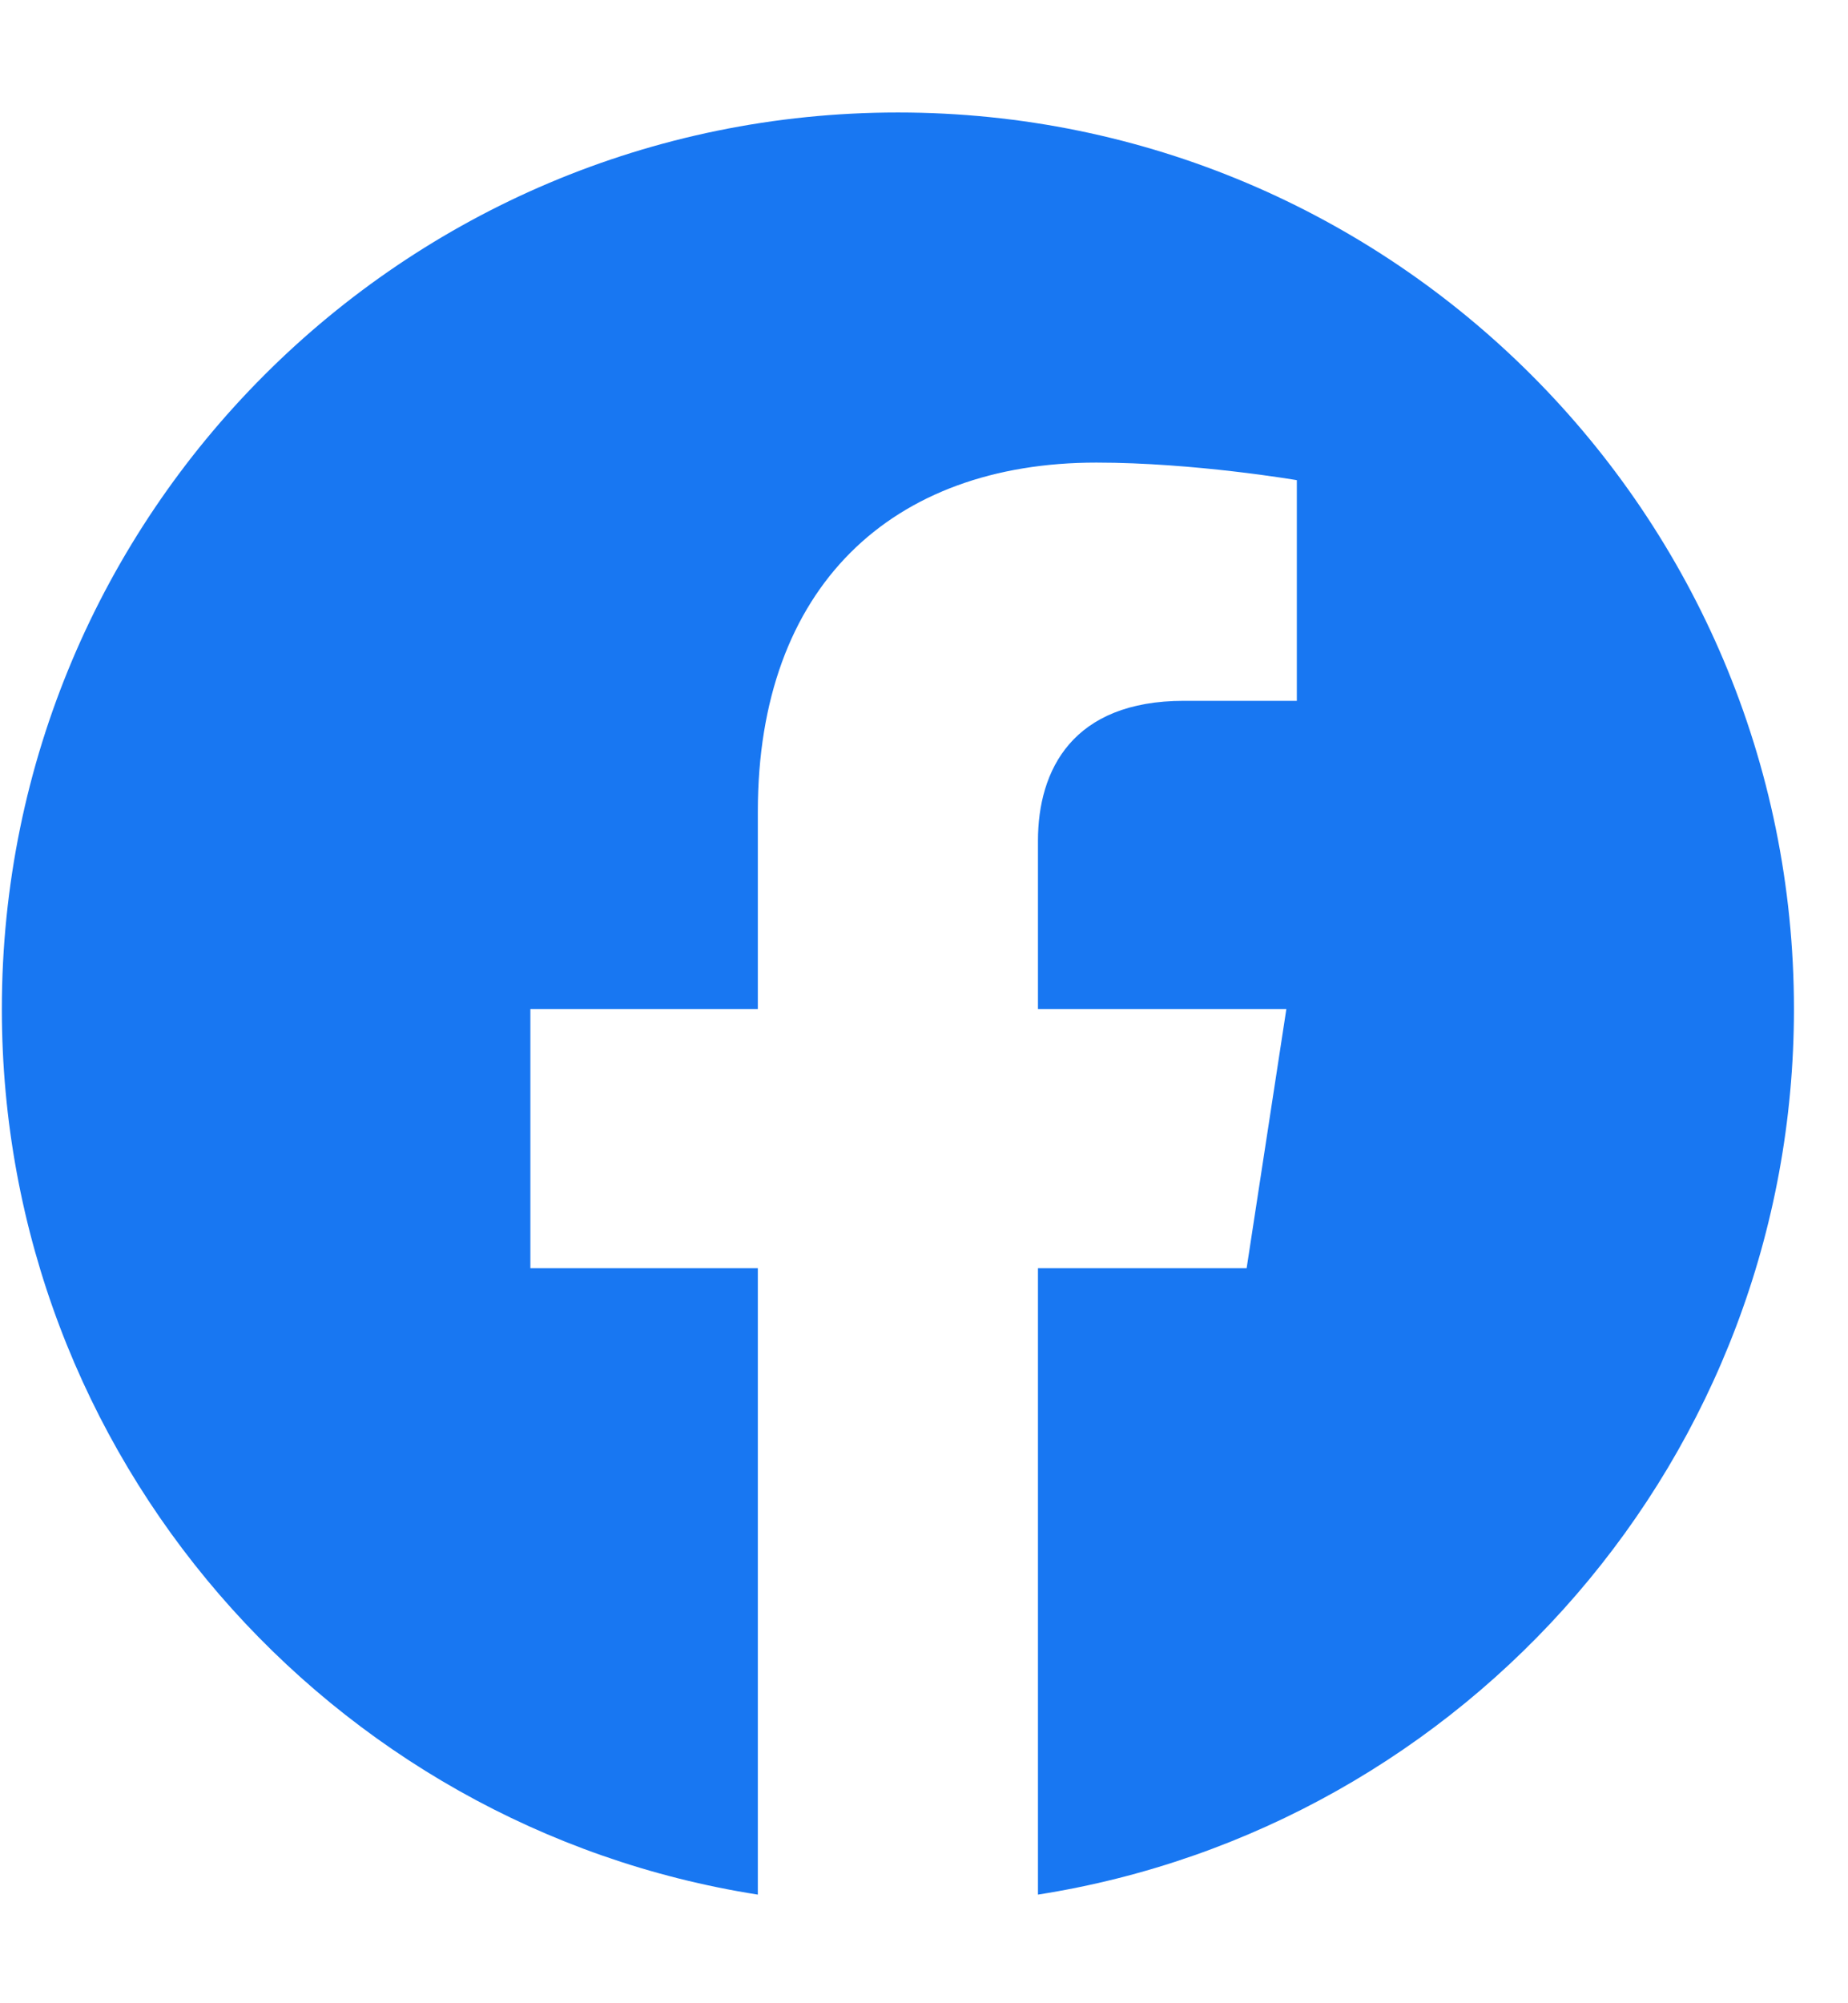 <svg width="12" height="13" viewBox="0 0 12 13" fill="none" xmlns="http://www.w3.org/2000/svg">
<path d="M11.649 6.548C11.649 3.335 9.044 0.73 5.831 0.73C2.617 0.73 0.012 3.335 0.012 6.548C0.012 9.452 2.14 11.859 4.921 12.295V8.23H3.444V6.548H4.921V5.266C4.921 3.808 5.79 3.002 7.119 3.002C7.756 3.002 8.421 3.116 8.421 3.116V4.548H7.688C6.965 4.548 6.74 4.996 6.74 5.456V6.548H8.353L8.095 8.23H6.74V12.295C9.521 11.859 11.649 9.452 11.649 6.548Z" fill="#1877F2"/>
</svg>
